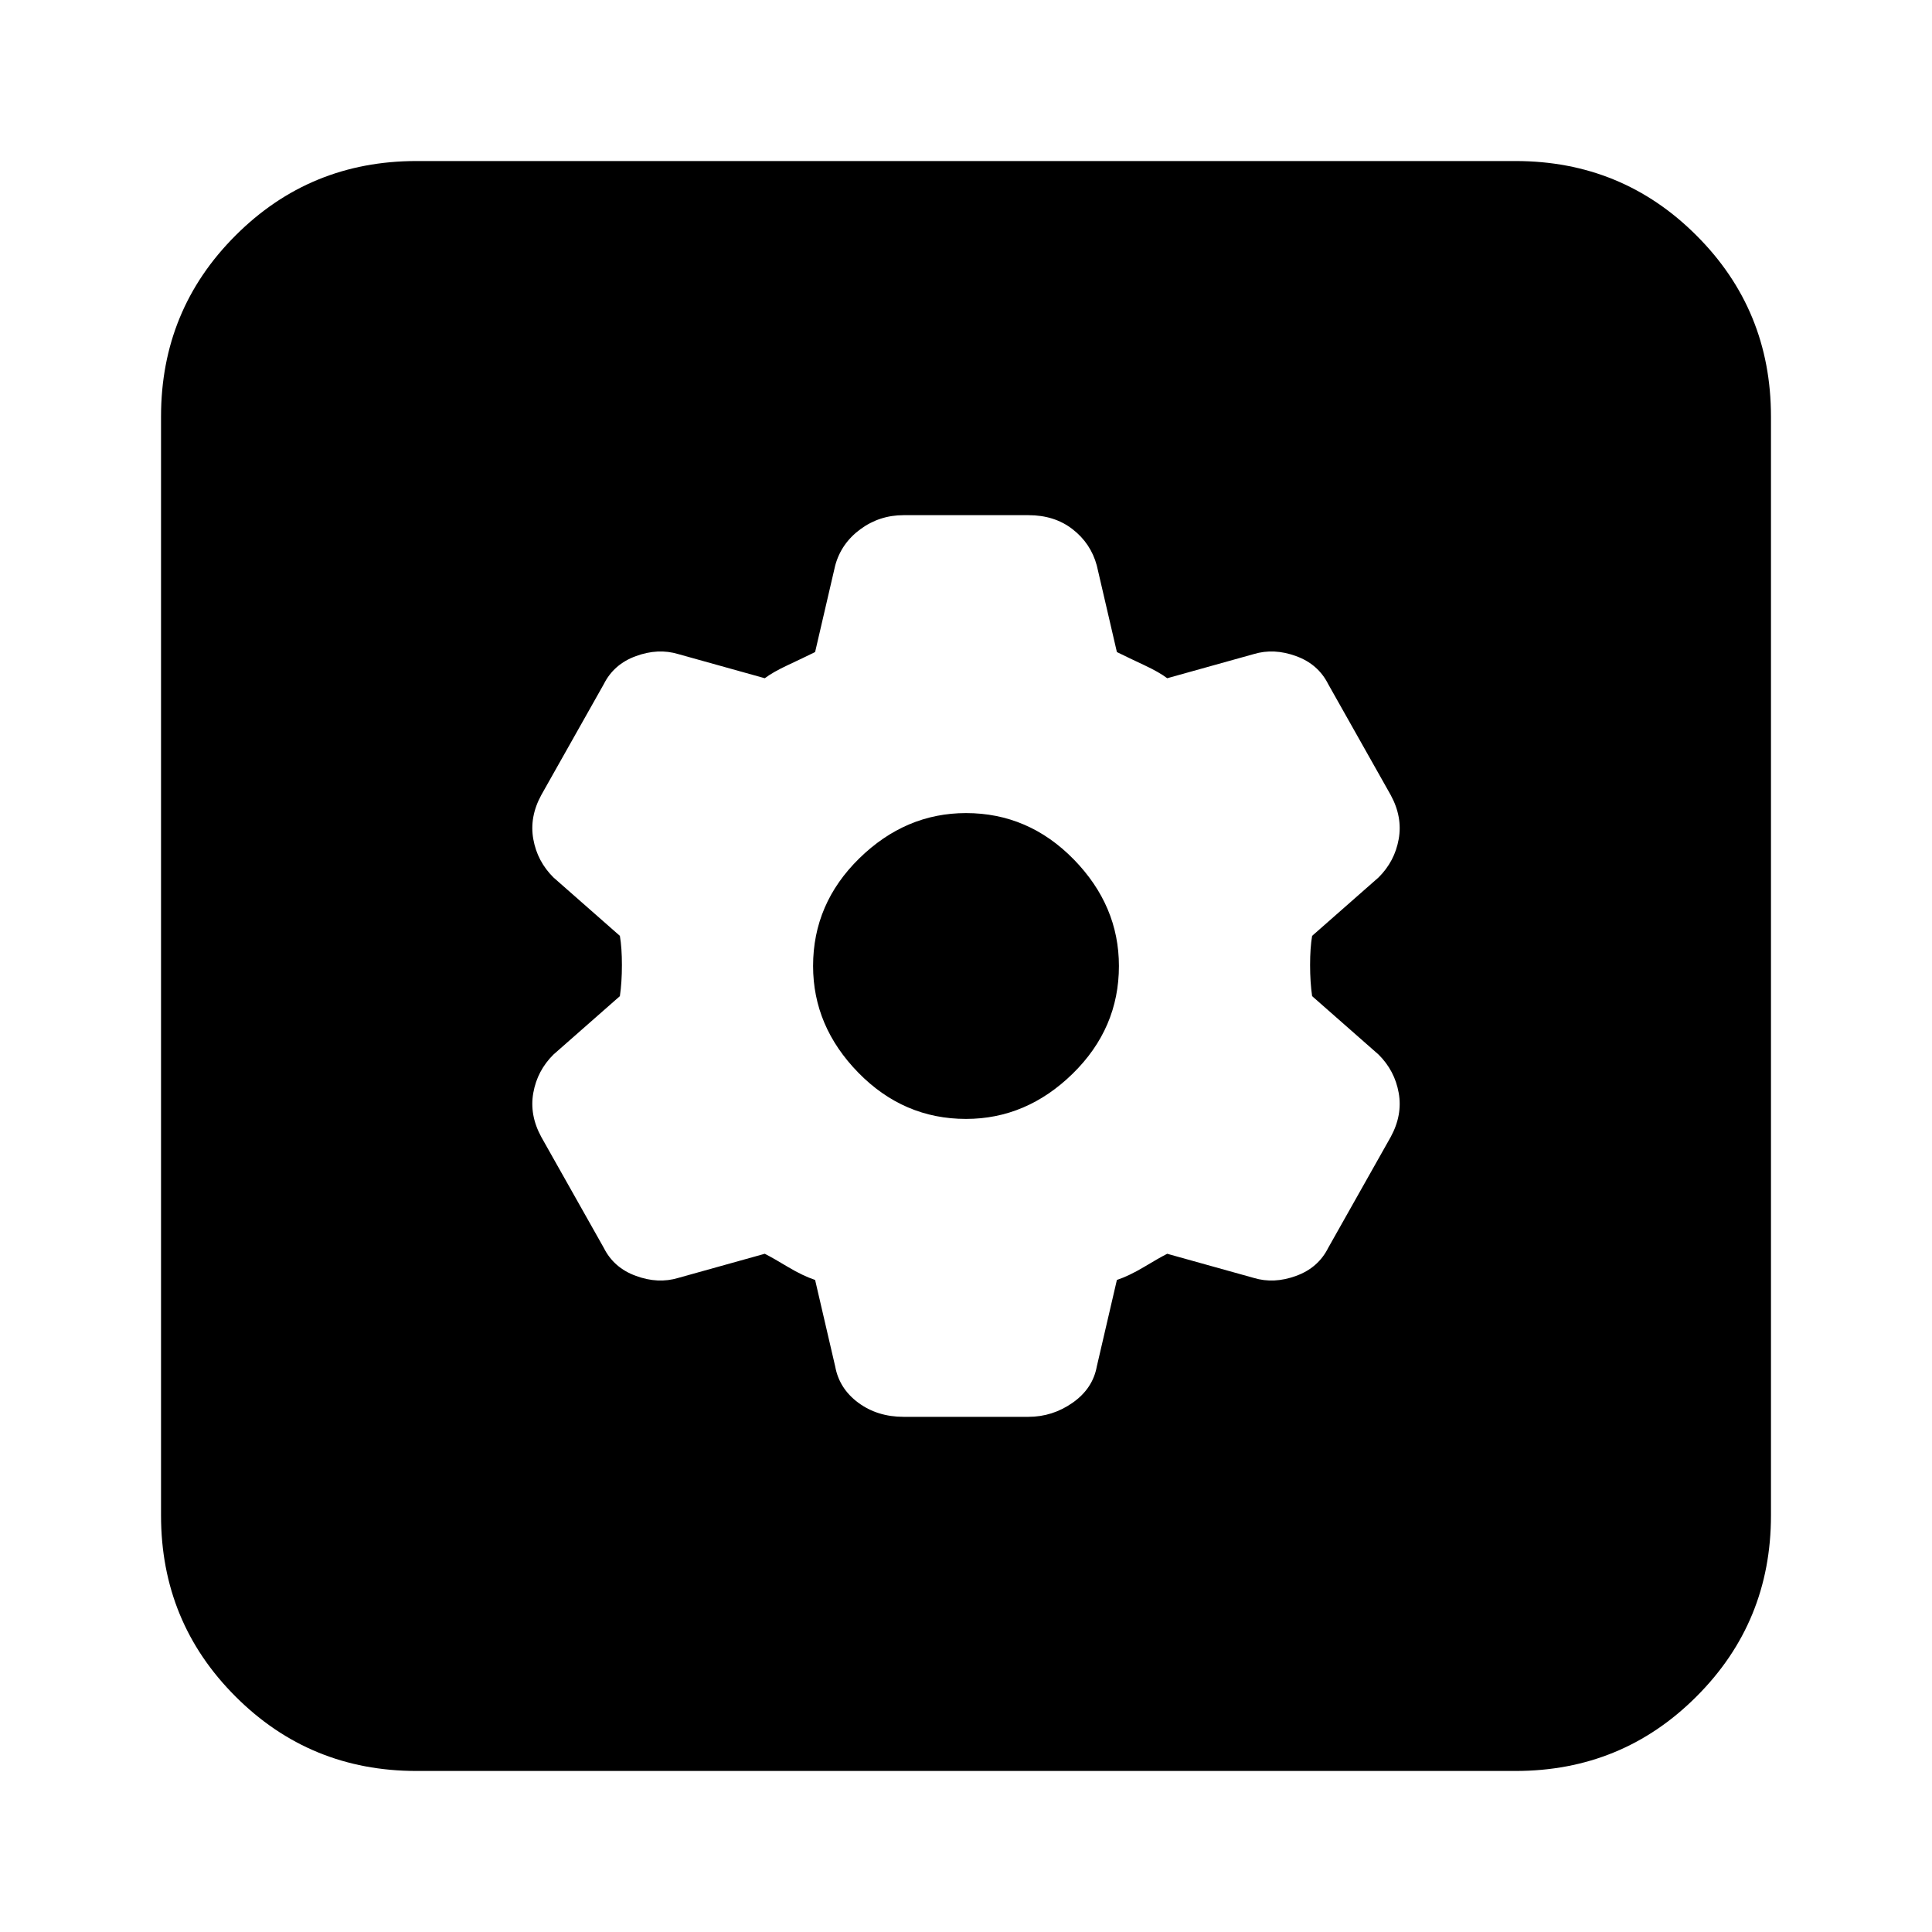 <svg xmlns="http://www.w3.org/2000/svg" height="20" width="20"><path d="M4.312 18.333q-1.104 0-1.874-.771-.771-.77-.771-1.874V4.312q0-1.104.771-1.874.77-.771 1.874-.771h11.376q1.104 0 1.874.771.771.77.771 1.874v11.376q0 1.104-.771 1.874-.77.771-1.874.771Zm5.042-3.666h1.292q.25 0 .458-.146.208-.146.25-.375l.208-.896q.126-.042.282-.135.156-.094.239-.136l.896.25q.209.063.438-.021.229-.083.333-.291l.646-1.146q.125-.229.083-.459-.041-.229-.208-.395l-.688-.605q-.021-.145-.021-.322 0-.178.021-.302l.688-.605q.167-.166.208-.395.042-.23-.083-.459l-.646-1.146q-.104-.208-.333-.291-.229-.084-.438-.021l-.896.25q-.083-.063-.239-.136-.156-.073-.282-.135l-.208-.896q-.062-.229-.25-.375-.187-.146-.458-.146H9.354q-.25 0-.448.146t-.26.375l-.208.896q-.126.062-.282.135-.156.073-.239.136l-.896-.25q-.209-.063-.438.021-.229.083-.333.291l-.646 1.146q-.125.229-.083.459.041.229.208.395l.688.605q.021.124.021.302 0 .177-.021.322l-.688.605q-.167.166-.208.395-.042.23.083.459l.646 1.146q.104.208.333.291.229.084.438.021l.896-.25q.083.042.239.136.156.093.282.135l.208.896q.042.229.239.375.198.146.469.146ZM10 11.583q-.646 0-1.115-.479-.468-.479-.468-1.104 0-.646.479-1.115.479-.468 1.104-.468.646 0 1.115.479.468.479.468 1.104 0 .646-.479 1.115-.479.468-1.104.468Z"/></svg>